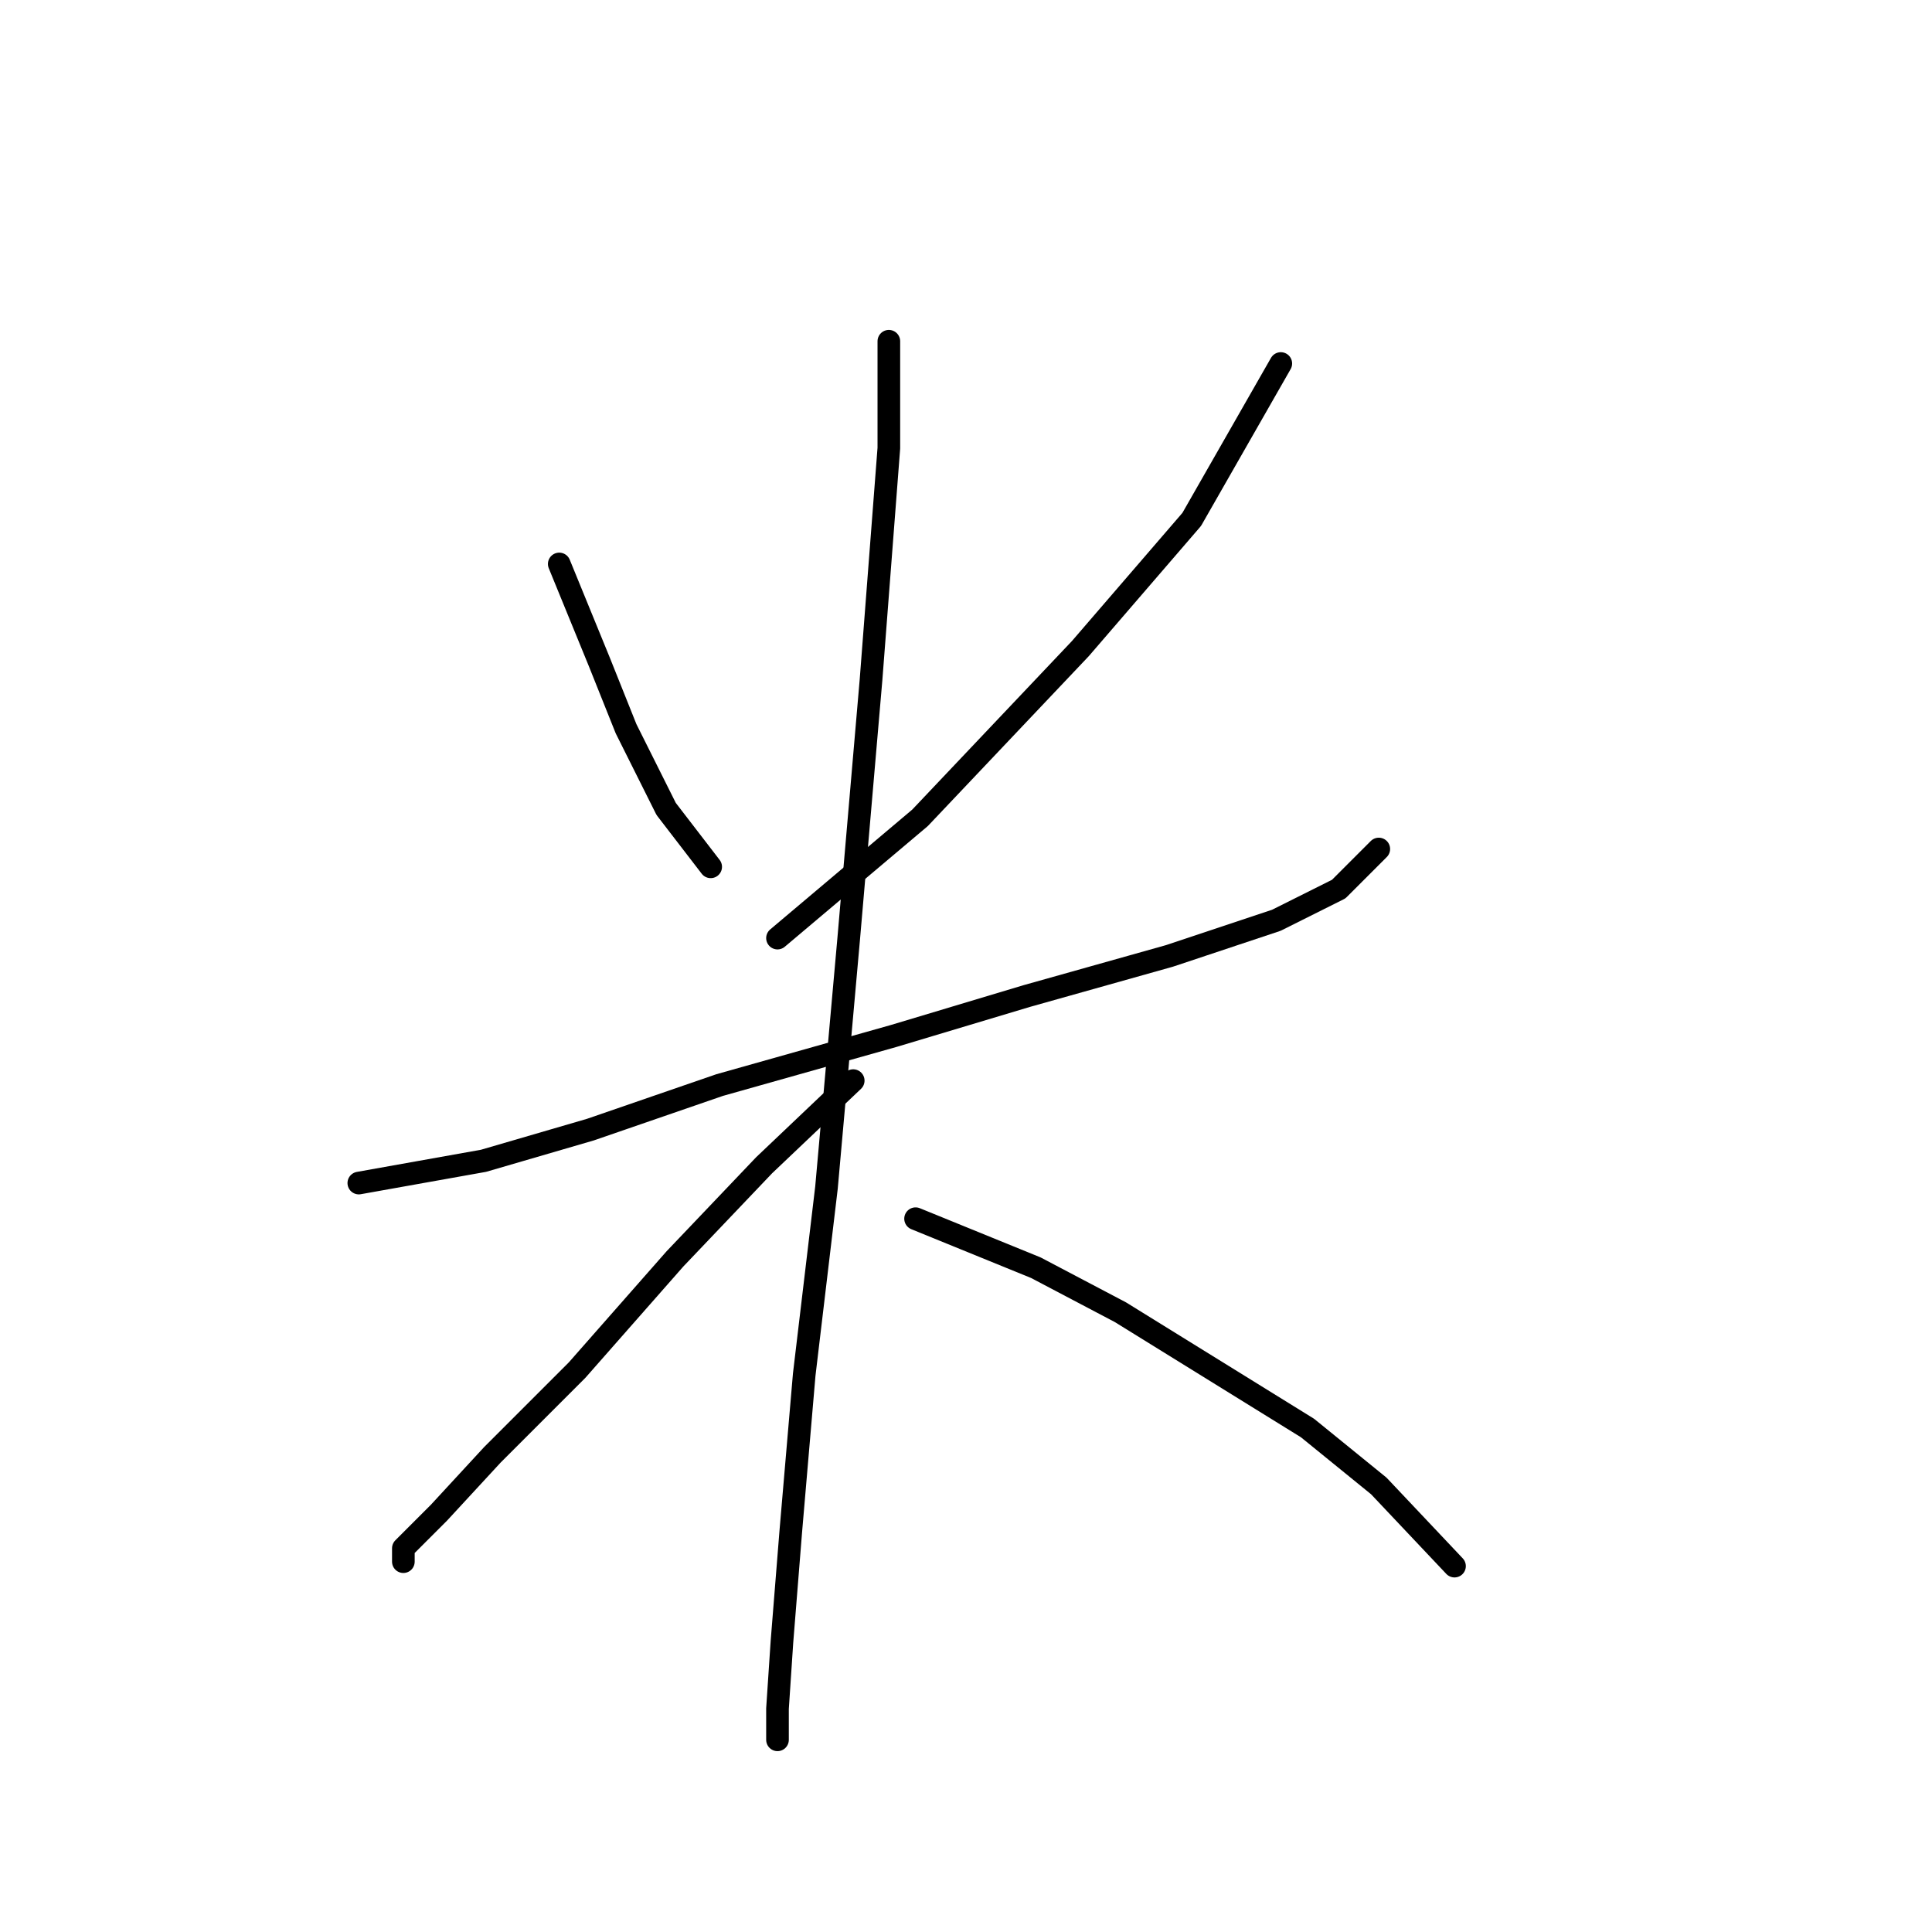 <?xml version="1.0" standalone="no"?>
    <svg width="256" height="256" xmlns="http://www.w3.org/2000/svg" version="1.1">
    <polyline stroke="black" stroke-width="3" stroke-linecap="round" fill="transparent" stroke-linejoin="round" points="74.103 74.727 79.415 87.711 82.956 96.563 88.268 107.187 94.169 114.859 94.169 114.859 " />
        <polyline stroke="black" stroke-width="3" stroke-linecap="round" fill="transparent" stroke-linejoin="round" points="169.713 48.168 157.909 68.825 143.155 85.94 121.908 108.367 103.022 124.302 103.022 124.302 " />
        <polyline stroke="black" stroke-width="3" stroke-linecap="round" fill="transparent" stroke-linejoin="round" points="47.545 156.762 64.07 153.811 78.234 149.68 95.35 143.778 118.367 137.286 136.073 131.974 154.958 126.663 169.123 121.941 177.386 117.81 182.697 112.498 182.697 112.498 " />
        <polyline stroke="black" stroke-width="3" stroke-linecap="round" fill="transparent" stroke-linejoin="round" points="117.777 45.217 117.777 59.382 115.416 90.071 112.465 124.302 109.514 157.352 106.563 182.14 104.793 202.797 103.612 217.551 103.022 226.404 103.022 230.535 103.022 229.355 103.022 229.355 " />
        <polyline stroke="black" stroke-width="3" stroke-linecap="round" fill="transparent" stroke-linejoin="round" points="113.055 143.188 101.252 154.401 89.448 166.795 76.464 181.55 65.25 192.763 58.168 200.436 53.447 205.157 53.447 206.928 53.447 206.928 " />
        <polyline stroke="black" stroke-width="3" stroke-linecap="round" fill="transparent" stroke-linejoin="round" points="121.318 161.484 137.253 167.976 148.466 173.878 160.86 181.55 173.254 189.222 182.697 196.895 192.73 207.518 192.73 207.518 " />
        </svg>